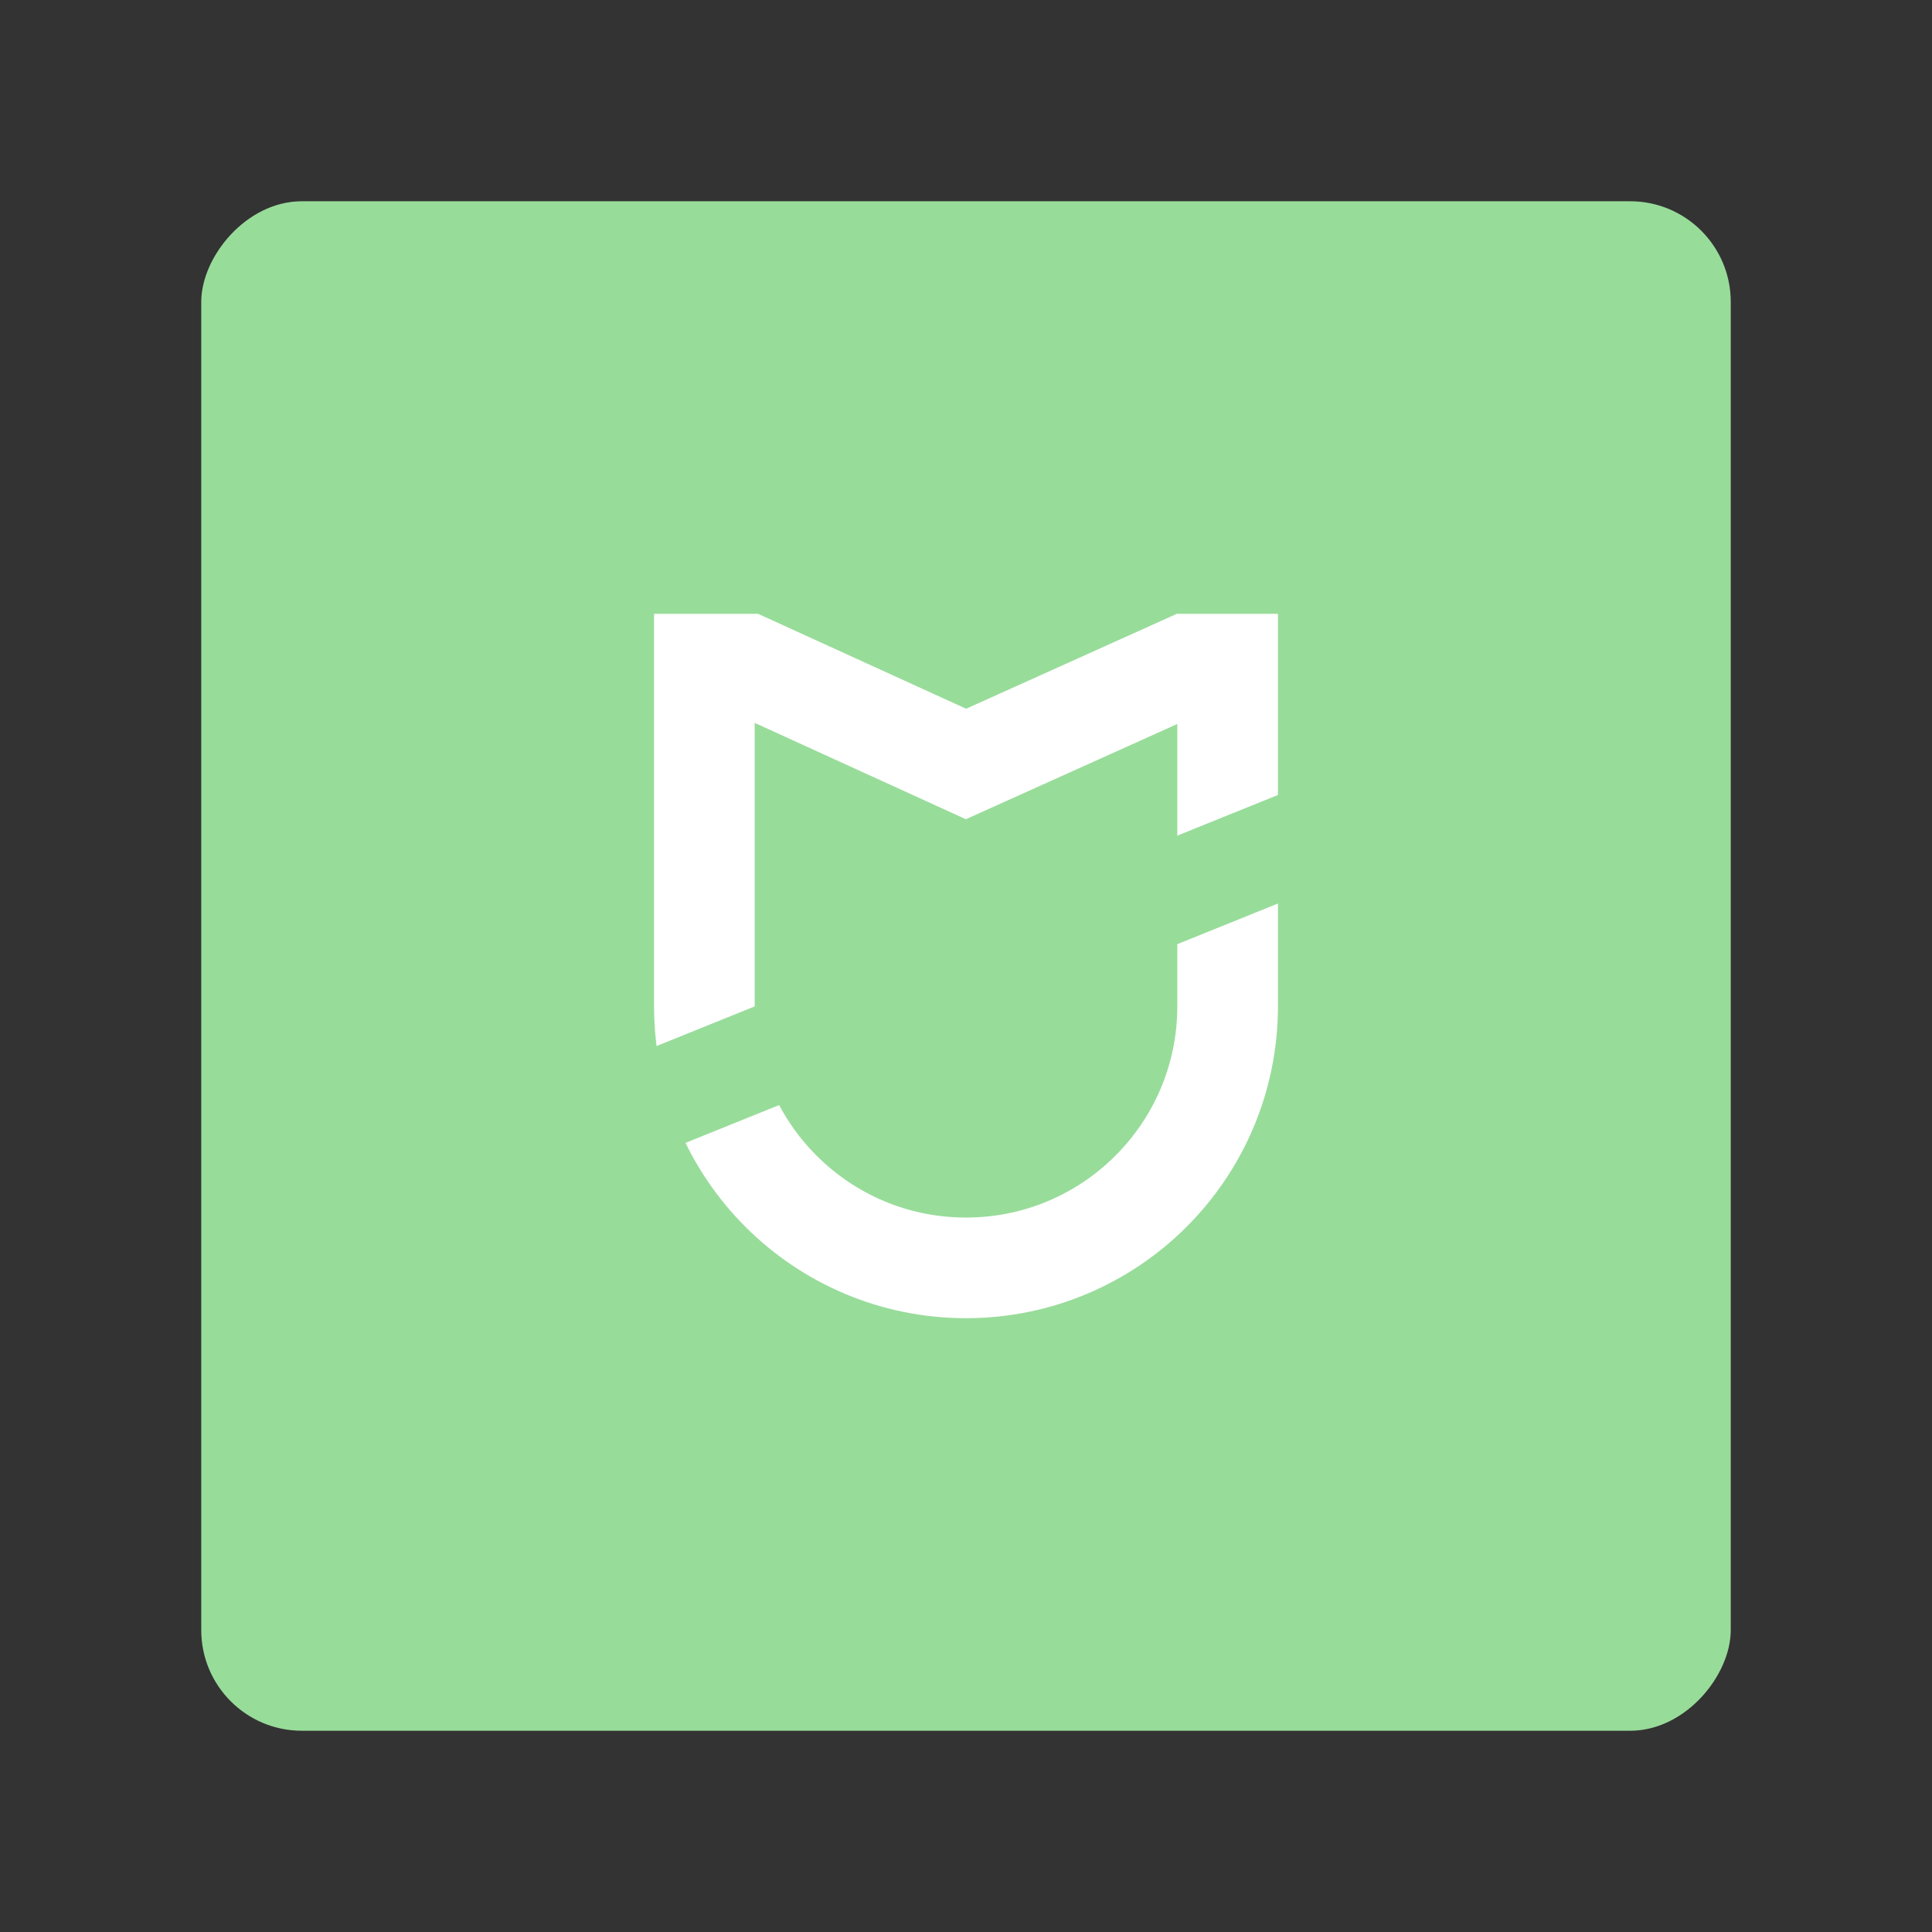<svg xmlns="http://www.w3.org/2000/svg" width="192" height="192" fill="none"><rect width="100%" height="100%" fill="#333333" stroke="none"/><rect width="152" height="152" fill="#98DC9A" rx="10" transform="matrix(1 0 0 -1 20 172)"/><path stroke="#fff" stroke-width="10" d="M70 66h4.247L96 75.924 118.029 66H122v34c0 14.359-11.641 26-26 26-14.36 0-26-11.641-26-26V66Z" clip-rule="evenodd"/><path fill="#98DC9A" d="m51.556 109.486 85.3-34.464 3.747 9.272-85.3 34.464z"/></svg>
